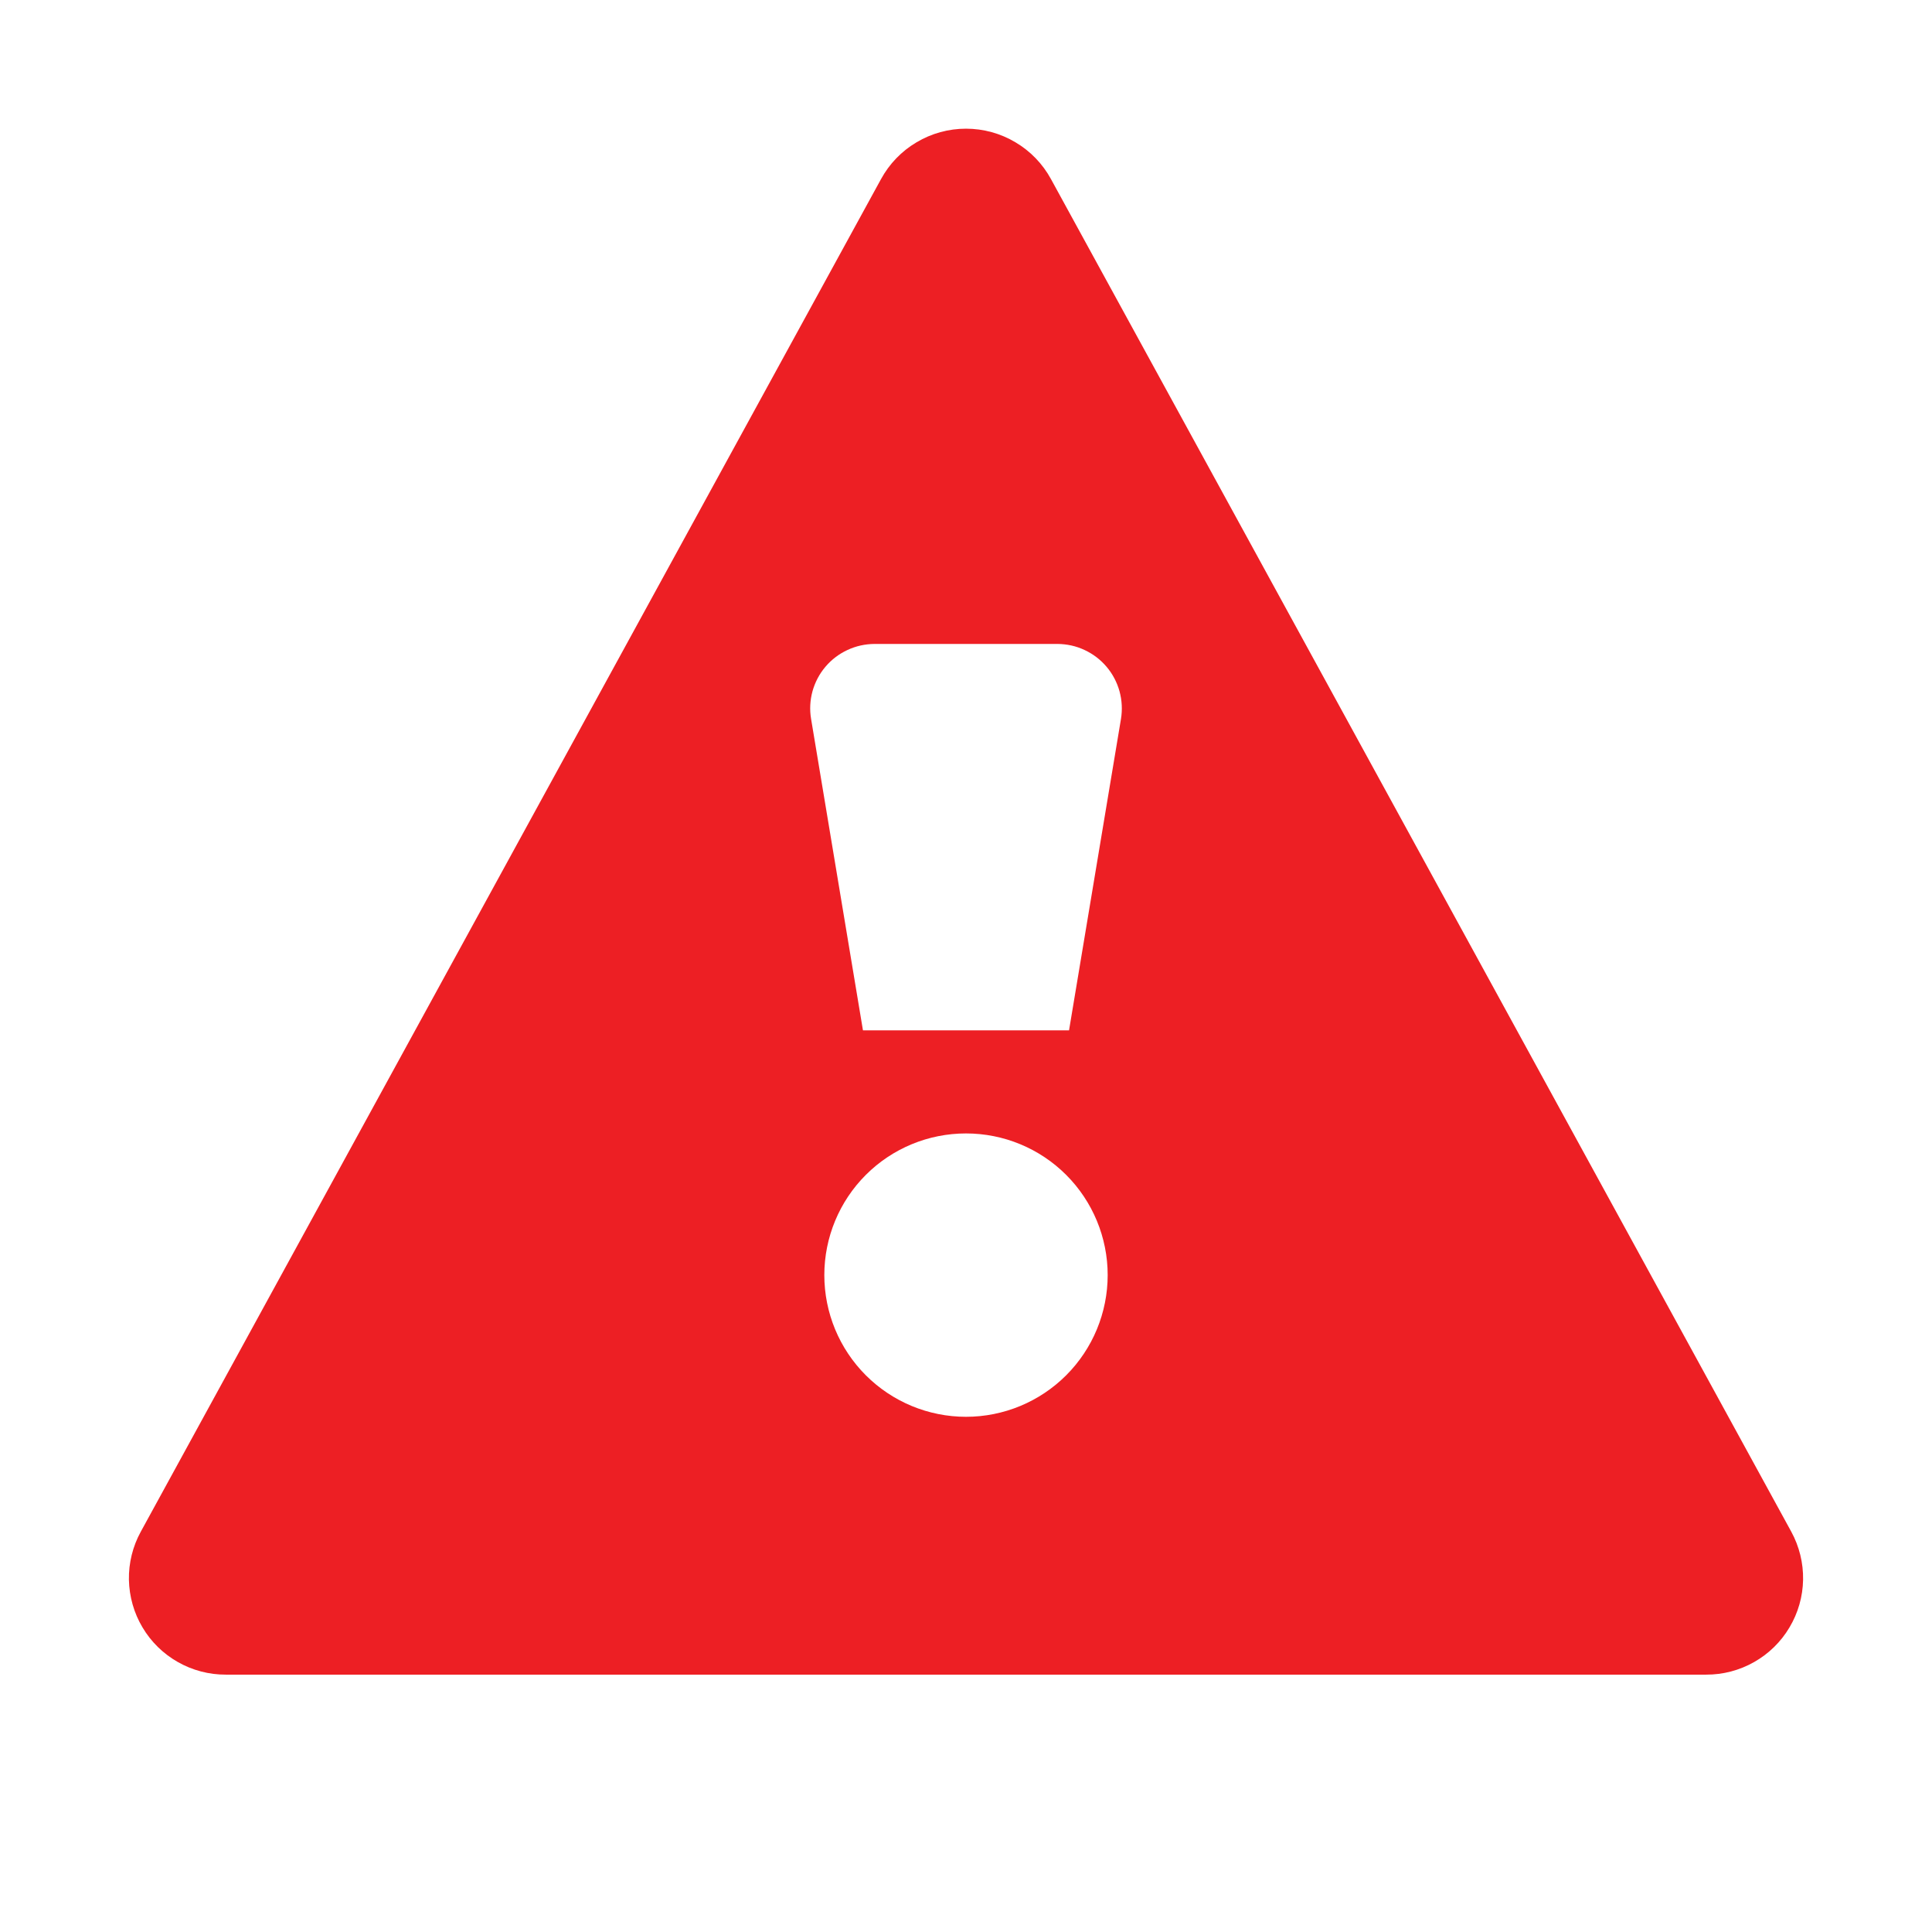 <svg width="33" height="33" viewBox="0 0 33 33" fill="none" xmlns="http://www.w3.org/2000/svg">
<path d="M2.405 26.162L15.048 3.06C15.19 2.799 15.4 2.581 15.656 2.43C15.911 2.278 16.203 2.198 16.5 2.198C16.797 2.198 17.089 2.278 17.344 2.43C17.6 2.581 17.81 2.799 17.952 3.06L30.596 26.162C30.733 26.413 30.803 26.697 30.798 26.983C30.793 27.27 30.713 27.551 30.566 27.797C30.42 28.044 30.211 28.248 29.962 28.389C29.712 28.531 29.43 28.605 29.143 28.604H3.857C3.57 28.605 3.288 28.531 3.038 28.389C2.789 28.248 2.58 28.044 2.434 27.797C2.287 27.551 2.208 27.27 2.202 26.983C2.197 26.697 2.267 26.413 2.405 26.162ZM18.26 17.599L19.147 12.28C19.173 12.122 19.164 11.961 19.122 11.807C19.079 11.653 19.004 11.51 18.901 11.389C18.798 11.267 18.669 11.169 18.524 11.102C18.38 11.034 18.222 11 18.062 10.999H14.938C14.778 11 14.621 11.034 14.476 11.102C14.331 11.169 14.202 11.267 14.099 11.389C13.996 11.51 13.921 11.653 13.878 11.807C13.836 11.961 13.827 12.122 13.854 12.28L14.74 17.599H18.26ZM18.92 21.779C18.92 21.138 18.665 20.522 18.211 20.068C17.757 19.614 17.142 19.36 16.5 19.36C15.858 19.36 15.243 19.614 14.789 20.068C14.335 20.522 14.08 21.138 14.08 21.779C14.08 22.421 14.335 23.037 14.789 23.491C15.243 23.945 15.858 24.2 16.5 24.2C17.142 24.2 17.757 23.945 18.211 23.491C18.665 23.037 18.92 22.421 18.92 21.779Z" fill="#ED1F24"/>
</svg>
